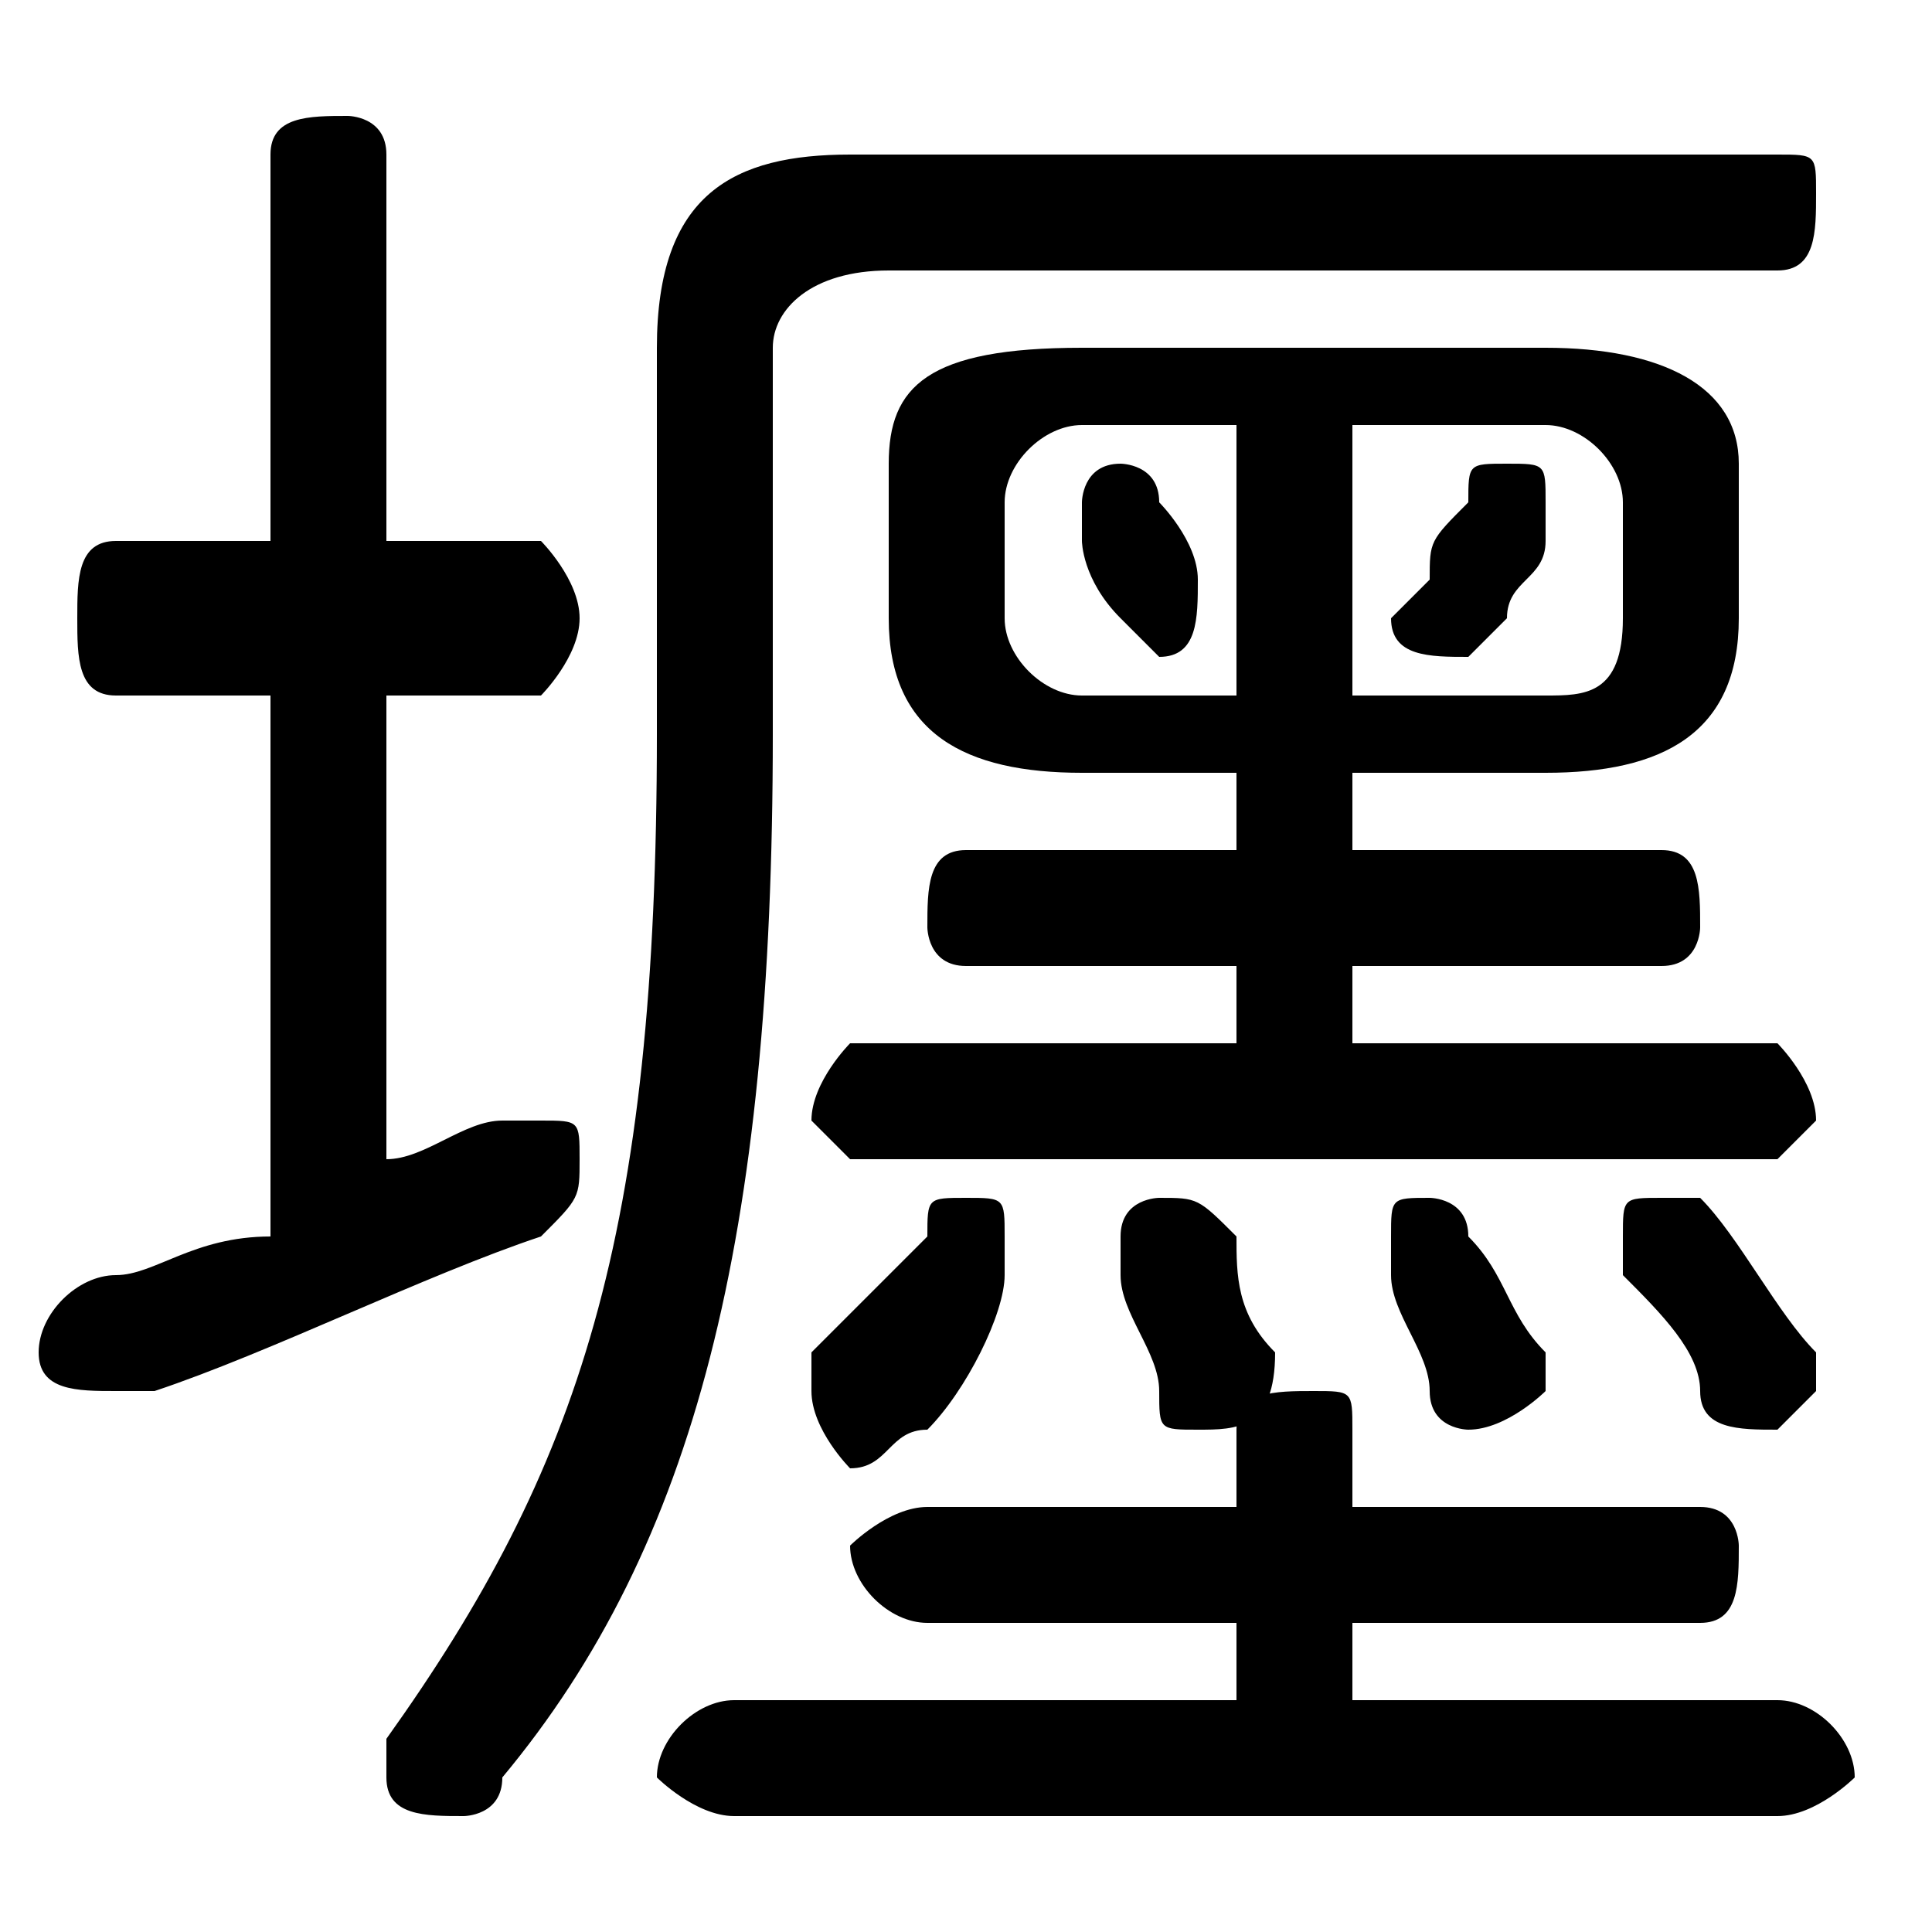 <svg xmlns="http://www.w3.org/2000/svg" viewBox="0 -44.0 50.0 50.0">
    <rect x="0" y="-44.0" width="50.0" height="50.0" fill="#808080" stroke="none"/>
    <g transform="scale(1, -1)">
        <!-- ボディの枠 -->
        <rect x="0" y="-6.0" width="50.0" height="50.0"
            stroke="white" fill="white"/>
        <!-- グリフ座標系の原点 -->
        <circle cx="0" cy="0" r="5" fill="white"/>
        <!-- グリフのアウトライン -->
        <g style="fill:black;stroke:#000000;stroke-width:0;stroke-linecap:round;stroke-linejoin:round;">
        <path d="M 30.0 31.0 C 30.0 32.0 29.0 32.0 29.0 32.0 C 28.0 32.0 28.0 31.0 28.0 31.0 C 28.0 30.0 28.0 30.0 28.0 30.0 C 28.0 30.0 28.0 29.0 29.0 28.0 C 29.0 28.0 30.0 27.0 30.0 27.0 C 31.0 27.0 31.0 28.0 31.0 29.0 C 31.0 29.0 31.0 29.0 31.0 29.0 C 31.0 30.0 30.0 31.0 30.0 31.0 Z M 38.0 31.0 C 37.0 30.0 37.0 30.0 37.0 29.0 C 37.0 29.0 36.0 28.0 36.0 28.0 C 36.0 27.0 37.0 27.0 38.0 27.0 C 38.0 27.0 38.0 27.0 39.0 28.0 C 39.0 29.0 40.0 29.0 40.0 30.0 C 40.0 30.0 40.0 31.0 40.0 31.0 C 40.0 32.0 40.0 32.0 39.0 32.0 C 38.0 32.0 38.0 32.0 38.0 31.0 Z M 32.0 24.0 L 32.0 22.0 L 25.0 22.0 C 24.0 22.0 24.0 21.0 24.0 20.0 C 24.0 20.0 24.0 19.0 25.0 19.0 L 32.0 19.0 L 32.0 17.0 L 22.0 17.0 C 22.0 17.0 21.0 16.0 21.0 15.0 C 21.0 15.0 22.0 14.0 22.0 14.0 L 46.0 14.0 C 46.0 14.0 47.0 15.0 47.0 15.0 C 47.0 16.0 46.0 17.0 46.0 17.0 L 35.0 17.0 L 35.0 19.0 L 43.0 19.0 C 44.0 19.0 44.0 20.0 44.0 20.0 C 44.0 21.0 44.0 22.0 43.0 22.0 L 35.0 22.0 L 35.0 24.0 L 40.0 24.0 C 43.0 24.0 45.0 25.0 45.0 28.0 L 45.0 32.0 C 45.0 34.0 43.0 35.0 40.0 35.0 L 28.0 35.0 C 24.0 35.0 23.0 34.0 23.0 32.0 L 23.0 28.0 C 23.0 25.0 25.0 24.0 28.0 24.0 Z M 28.0 26.0 C 27.0 26.0 26.0 27.0 26.0 28.0 L 26.0 31.0 C 26.0 32.0 27.0 33.0 28.0 33.0 L 32.0 33.0 L 32.0 26.0 Z M 35.0 26.0 L 35.0 33.0 L 40.0 33.0 C 41.0 33.0 42.0 32.0 42.0 31.0 L 42.0 28.0 C 42.0 26.0 41.0 26.0 40.0 26.0 Z M 32.0 2.0 L 32.0 -0.0 L 19.0 -0.0 C 18.0 -0.0 17.0 -1.0 17.0 -2.0 C 17.0 -2.0 18.0 -3.0 19.0 -3.0 L 46.0 -3.0 C 47.0 -3.0 48.0 -2.0 48.0 -2.0 C 48.0 -1.0 47.0 -0.0 46.0 -0.0 L 35.0 -0.0 L 35.0 2.0 L 44.0 2.0 C 45.0 2.0 45.0 3.0 45.0 4.0 C 45.0 4.0 45.0 5.0 44.0 5.0 L 35.0 5.0 L 35.0 7.0 C 35.0 8.0 35.0 8.0 34.0 8.0 C 33.0 8.0 32.0 8.0 32.0 7.0 L 32.0 5.0 L 24.0 5.0 C 23.0 5.0 22.0 4.0 22.0 4.0 C 22.0 3.0 23.0 2.0 24.0 2.0 Z M 10.0 26.0 L 14.0 26.0 C 14.0 26.0 15.0 27.0 15.0 28.0 C 15.0 29.0 14.0 30.0 14.0 30.0 L 10.0 30.0 L 10.0 40.0 C 10.0 41.0 9.0 41.0 9.0 41.0 C 8.0 41.0 7.0 41.0 7.0 40.0 L 7.0 30.0 L 3.0 30.0 C 2.0 30.0 2.0 29.0 2.0 28.0 C 2.0 27.0 2.0 26.0 3.0 26.0 L 7.0 26.0 L 7.0 12.0 C 5.0 12.0 4.0 11.0 3.0 11.0 C 2.0 11.0 1.0 10.0 1.0 9.0 C 1.0 8.0 2.0 8.0 3.0 8.0 C 3.0 8.0 3.0 8.0 4.0 8.0 C 7.0 9.0 11.0 11.0 14.0 12.0 C 15.0 13.0 15.0 13.0 15.0 14.0 C 15.0 15.0 15.0 15.0 14.0 15.0 C 14.0 15.0 13.0 15.0 13.0 15.0 C 12.0 15.0 11.0 14.0 10.0 14.0 Z M 46.0 37.0 C 47.0 37.0 47.0 38.0 47.0 39.0 C 47.0 40.0 47.0 40.0 46.0 40.0 L 22.0 40.0 C 19.0 40.0 17.0 39.0 17.0 35.0 L 17.0 25.0 C 17.0 12.0 15.0 6.0 10.0 -1.0 C 10.0 -1.0 10.0 -2.0 10.0 -2.0 C 10.0 -3.0 11.0 -3.0 12.0 -3.0 C 12.0 -3.0 13.0 -3.0 13.0 -2.0 C 18.0 4.0 20.0 12.0 20.0 25.0 L 20.0 35.0 C 20.0 36.0 21.0 37.0 23.0 37.0 Z M 24.0 12.0 C 23.0 11.0 22.0 10.0 21.0 9.0 C 21.0 8.0 21.0 8.0 21.0 8.0 C 21.0 7.0 22.0 6.0 22.0 6.0 C 23.0 6.0 23.0 7.0 24.0 7.0 C 25.0 8.0 26.0 10.0 26.0 11.0 C 26.0 11.0 26.0 12.0 26.0 12.0 C 26.0 13.0 26.0 13.0 25.0 13.0 C 24.0 13.0 24.0 13.0 24.0 12.0 Z M 32.0 12.0 C 31.0 13.0 31.0 13.0 30.0 13.0 C 30.0 13.0 29.0 13.0 29.0 12.0 C 29.0 12.0 29.0 12.0 29.0 11.0 C 29.0 10.0 30.0 9.0 30.0 8.0 C 30.0 7.0 30.0 7.0 31.0 7.0 C 32.0 7.0 33.0 7.0 33.0 9.0 C 32.0 10.0 32.0 11.0 32.0 12.0 Z M 38.0 12.0 C 38.0 13.0 37.0 13.0 37.0 13.0 C 36.0 13.0 36.0 13.0 36.0 12.0 C 36.0 12.0 36.0 11.0 36.0 11.0 C 36.0 10.0 37.0 9.0 37.0 8.0 C 37.0 7.0 38.0 7.0 38.0 7.0 C 39.0 7.0 40.0 8.0 40.0 8.0 C 40.0 9.0 40.0 9.0 40.0 9.0 C 39.0 10.0 39.0 11.0 38.0 12.0 Z M 44.0 13.0 C 44.0 13.0 43.0 13.0 43.0 13.0 C 42.0 13.0 42.0 13.0 42.0 12.0 C 42.0 12.0 42.0 12.0 42.0 11.0 C 43.0 10.0 44.0 9.0 44.0 8.0 C 44.0 7.0 45.0 7.0 46.0 7.0 C 46.0 7.0 47.0 8.0 47.0 8.0 C 47.0 9.0 47.0 9.0 47.0 9.0 C 46.0 10.0 45.0 12.0 44.0 13.0 Z"/>
    </g>
    </g>
</svg>
